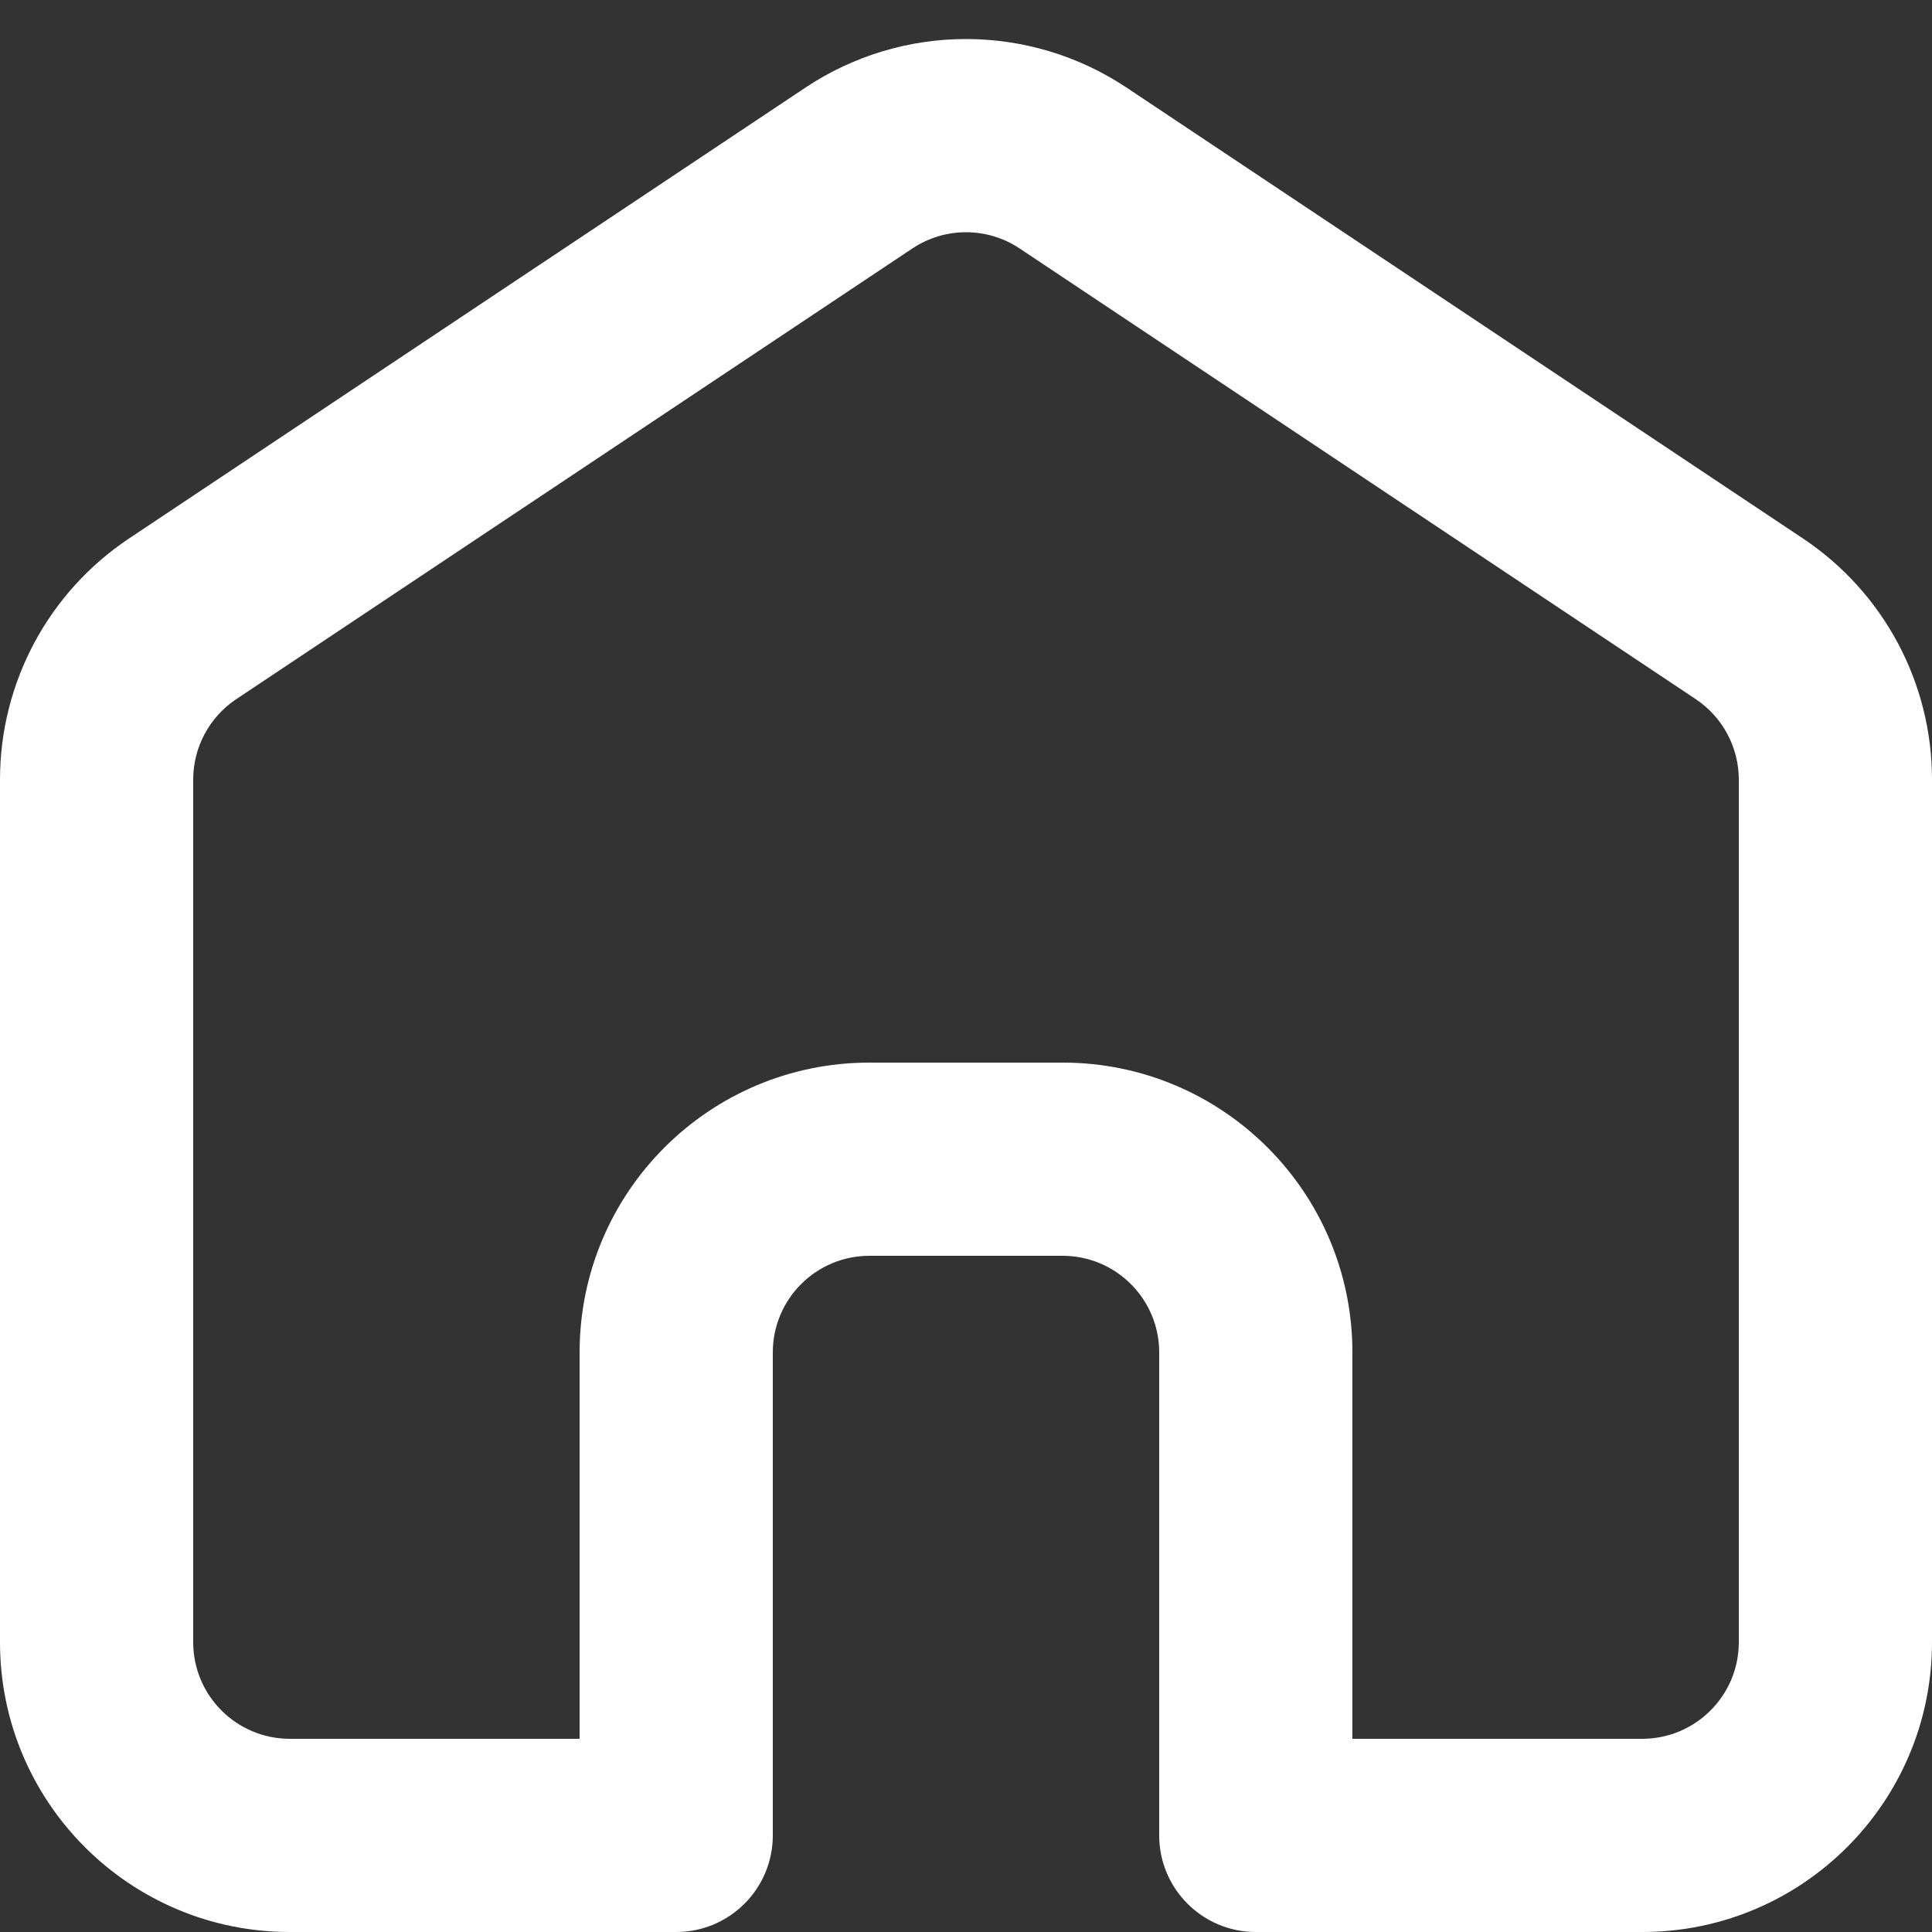 <svg width="20" height="20" viewBox="0 0 20 20" fill="none" xmlns="http://www.w3.org/2000/svg">
<rect x="0" y="0" width="20" height="20" fill="#333333" stroke="none"/>
<g id="home">
<path id="Rectangle 11 (Stroke)" fill-rule="evenodd" clip-rule="evenodd" d="M10.555 2.572C10.219 2.348 9.781 2.348 9.445 2.572L2.445 7.238C2.167 7.424 2 7.736 2 8.07V17C2 17.552 2.448 18 3 18H6V14C6 12.343 7.343 11 9 11H11C12.657 11 14 12.343 14 14V18H17C17.552 18 18 17.552 18 17V8.07C18 7.736 17.833 7.424 17.555 7.238L10.555 2.572ZM8.336 0.908C9.344 0.236 10.656 0.236 11.664 0.908L18.664 5.574C19.499 6.131 20 7.067 20 8.07V17C20 18.657 18.657 20 17 20H13C12.448 20 12 19.552 12 19V14C12 13.448 11.552 13 11 13H9C8.448 13 8 13.448 8 14V19C8 19.552 7.552 20 7 20H3C1.343 20 0 18.657 0 17V8.07C0 7.067 0.501 6.131 1.336 5.574L8.336 0.908Z" fill="white"/>
</g>
</svg>
